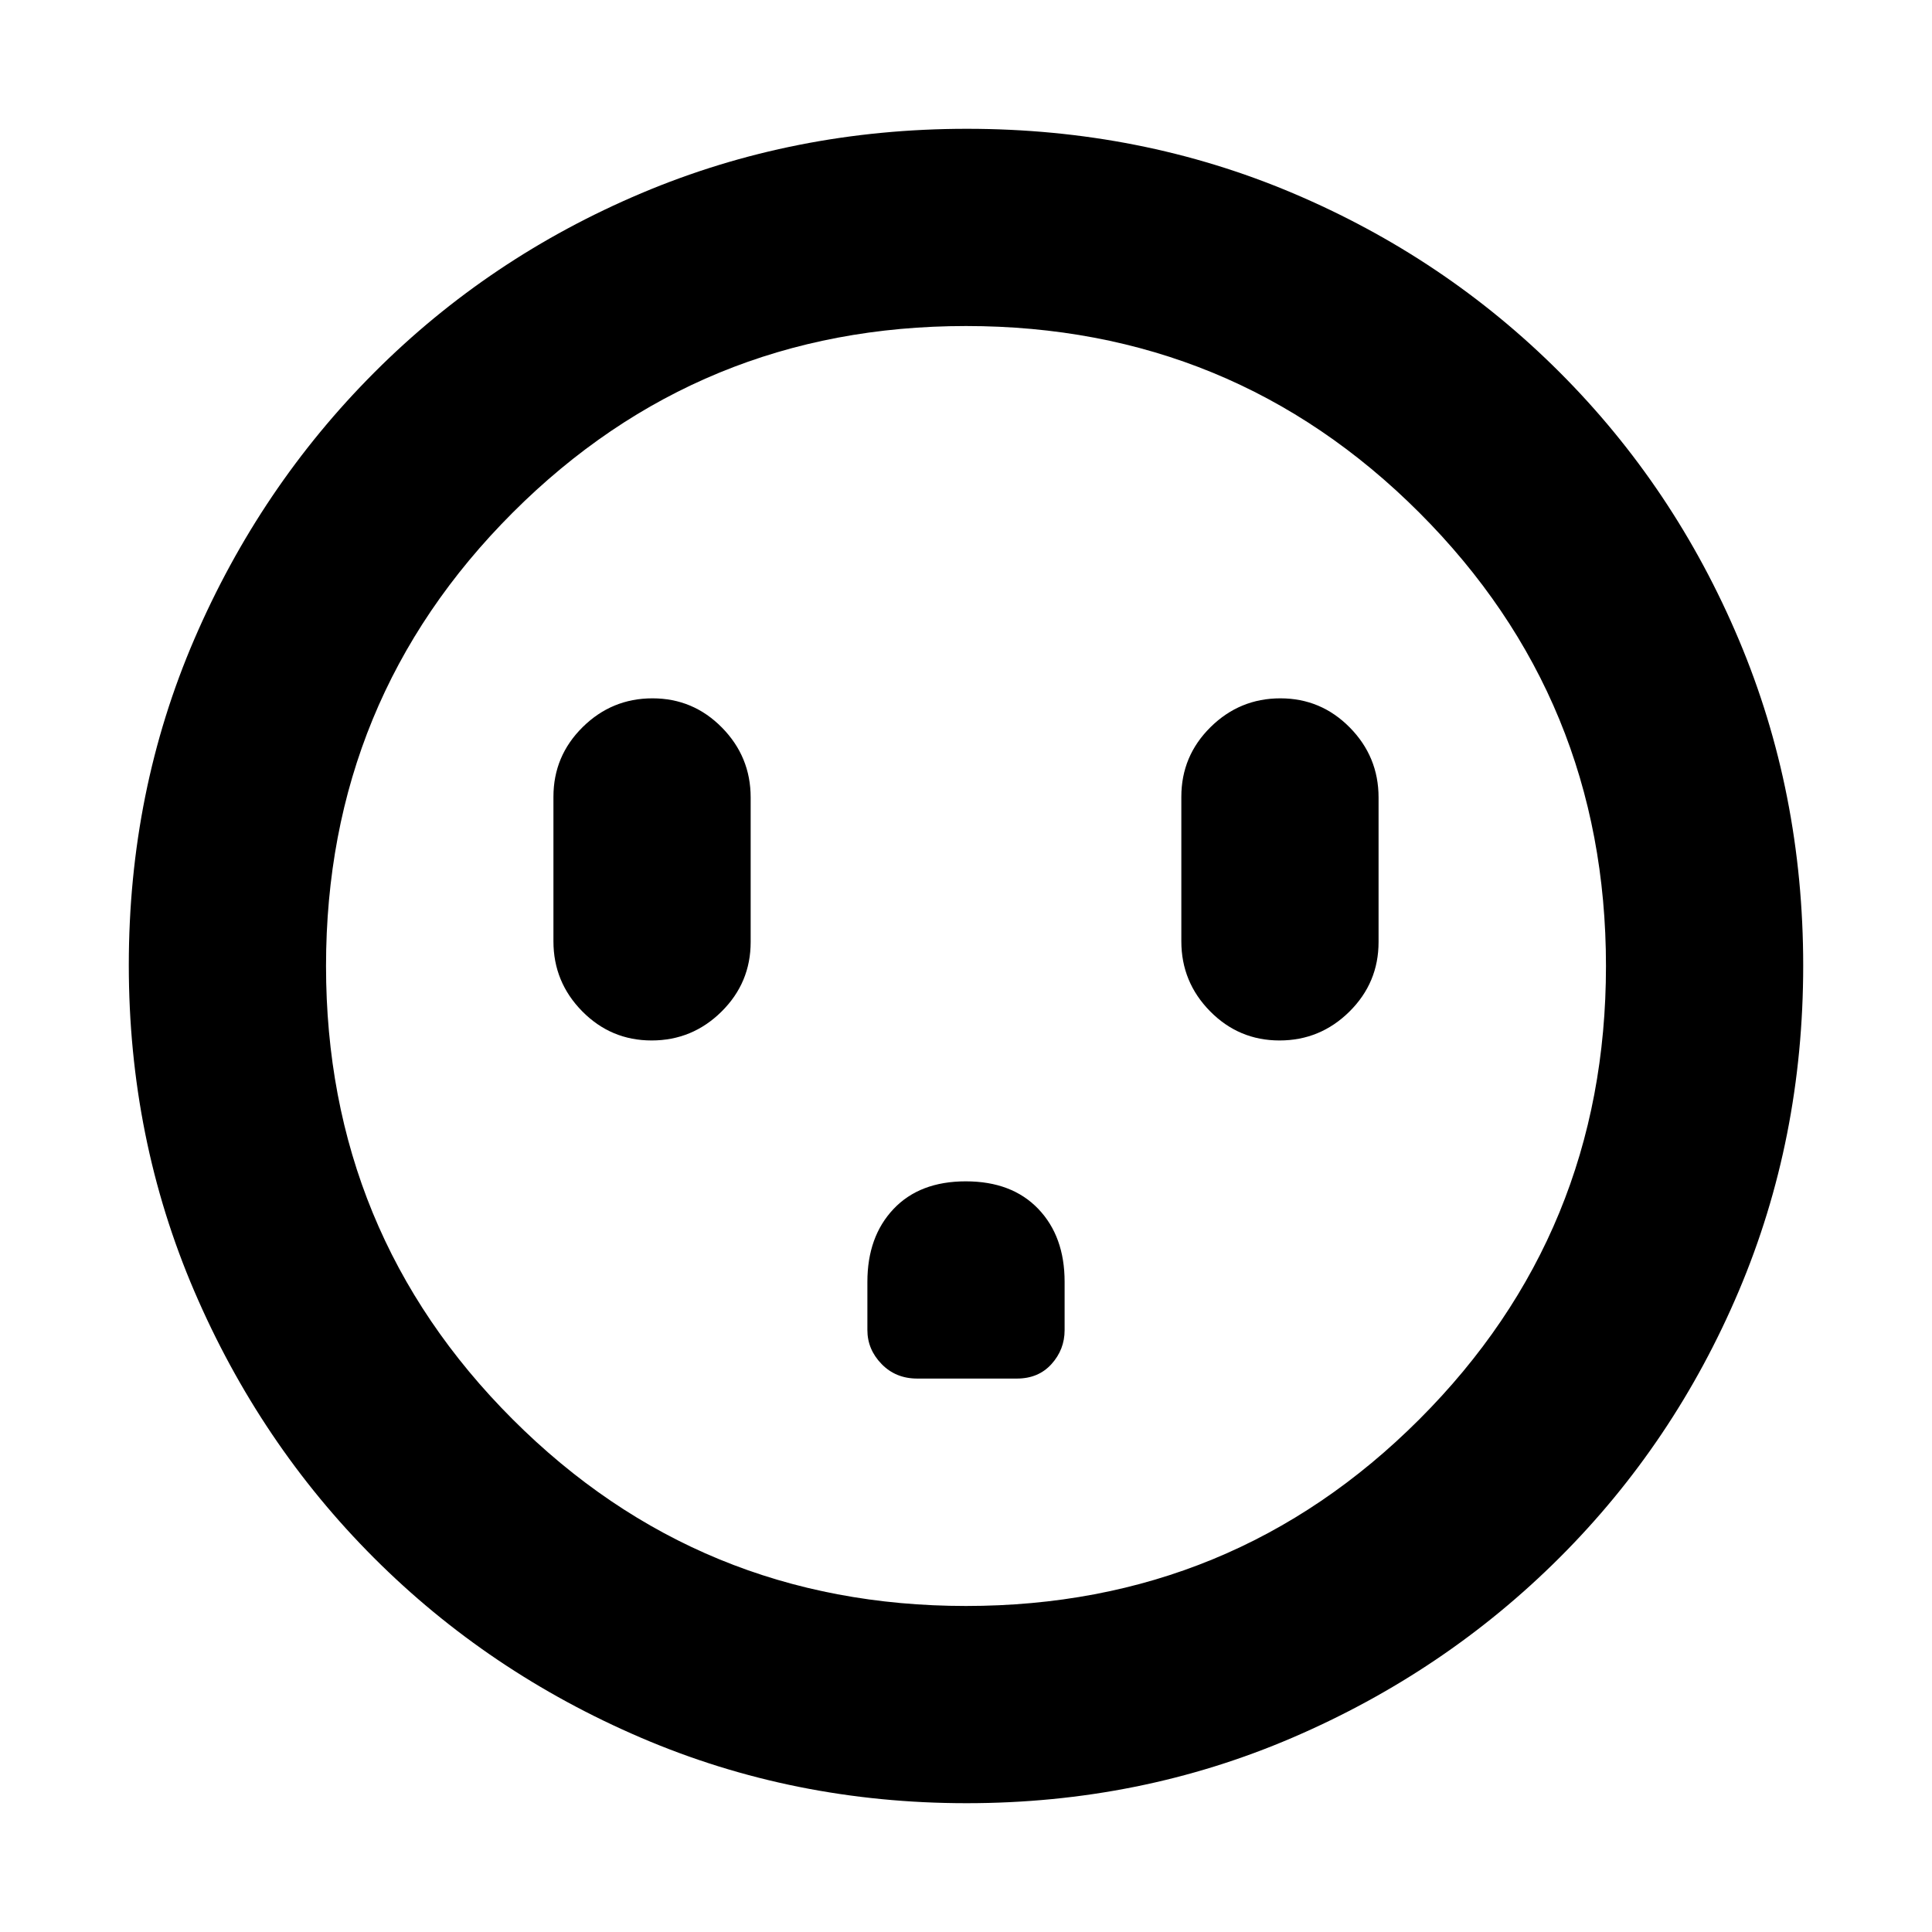 <svg xmlns="http://www.w3.org/2000/svg" height="20" viewBox="0 -960 960 960" width="20"><path d="M323.79-443q20.21 0 34.71-14.32 14.5-14.33 14.5-34.59v-71.83q0-20.26-14.29-34.76-14.29-14.5-34.5-14.5t-34.71 14.32Q275-584.35 275-564.09v71.83q0 20.26 14.29 34.76 14.29 14.5 34.5 14.5Zm156.11 70q-22.9 0-35.9 13.73-13 13.74-13 36.21v23.97q0 9.59 7.03 16.84t17.73 7.25h49.53q10.71 0 17.21-7.22 6.5-7.21 6.5-16.83v-24.05q0-22.55-13.1-36.23-13.11-13.67-36-13.67Zm155.89-70q20.21 0 34.71-14.32 14.5-14.33 14.5-34.59v-71.83q0-20.26-14.29-34.76-14.29-14.5-34.5-14.5t-34.71 14.32Q587-584.35 587-564.09v71.83q0 20.26 14.29 34.76 14.29 14.5 34.5 14.5ZM480.28-64q-85.92 0-161.76-32.52-75.84-32.52-132.66-89.34-56.82-56.82-89.34-132.62Q64-394.28 64-480.46q0-86.44 32.58-162 32.58-75.57 89.5-132.55Q243-832 318.7-864q75.69-32 161.76-32 86.43 0 161.98 32Q718-832 775-775t89 132.81q32 75.81 32 162T864-318.5q-32 75.5-88.99 132.42-56.98 56.92-132.77 89.5Q566.45-64 480.28-64Zm-.28-98q132.51 0 225.26-92.74Q798-347.49 798-480t-92.74-225.26Q612.51-798 480-798t-225.26 92.74Q162-612.51 162-480t92.74 225.26Q347.49-162 480-162Zm0-318Z"/></svg>